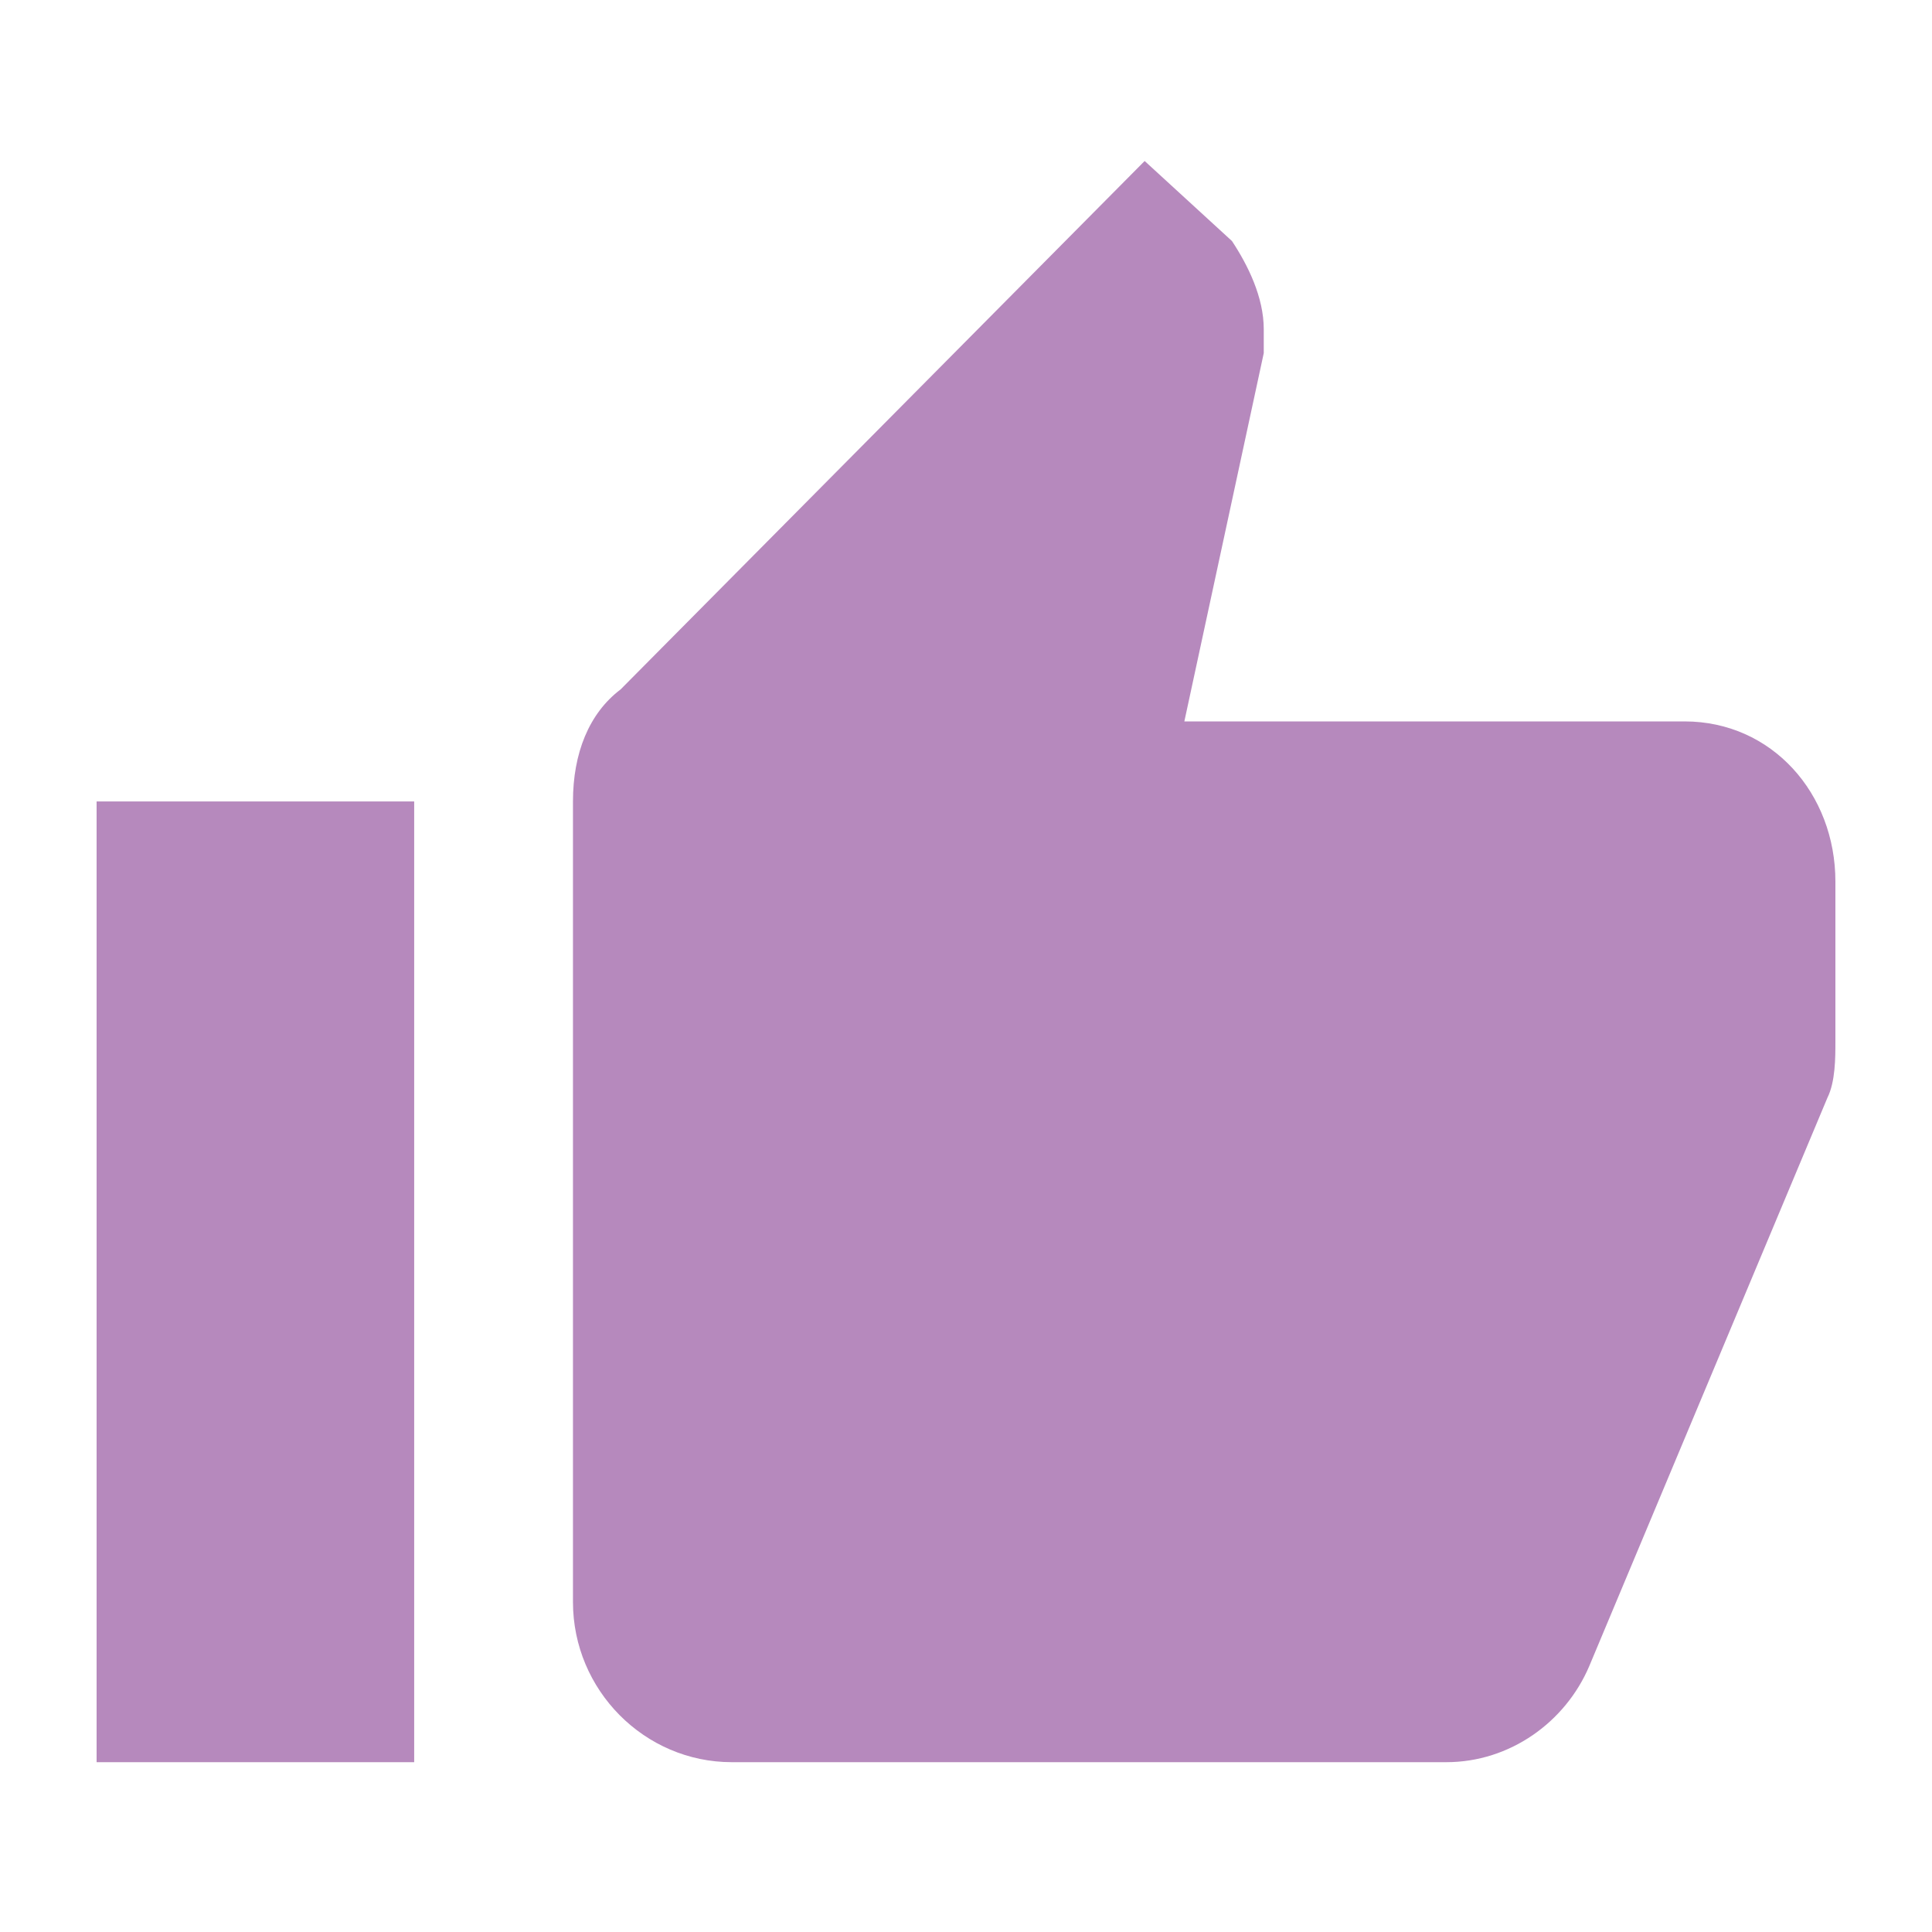 <svg width="60" height="60" viewBox="0 0 60 60" fill="none" xmlns="http://www.w3.org/2000/svg">
<path fill-rule="evenodd" clip-rule="evenodd" d="M3 54.726H12.863V24.89H3V54.726ZM57 27.377C57 24.642 55.027 22.404 52.315 22.404H36.781L39.247 10.967V10.221C39.247 9.227 38.753 8.232 38.26 7.486L35.548 5L19.274 21.41C18.288 22.155 17.794 23.399 17.794 24.89V49.753C17.794 52.488 20.014 54.726 22.726 54.726H44.918C46.89 54.726 48.616 53.483 49.356 51.742L56.753 34.09C57 33.593 57 32.847 57 32.349V27.377Z" fill="#B689BD"/>
</svg>
